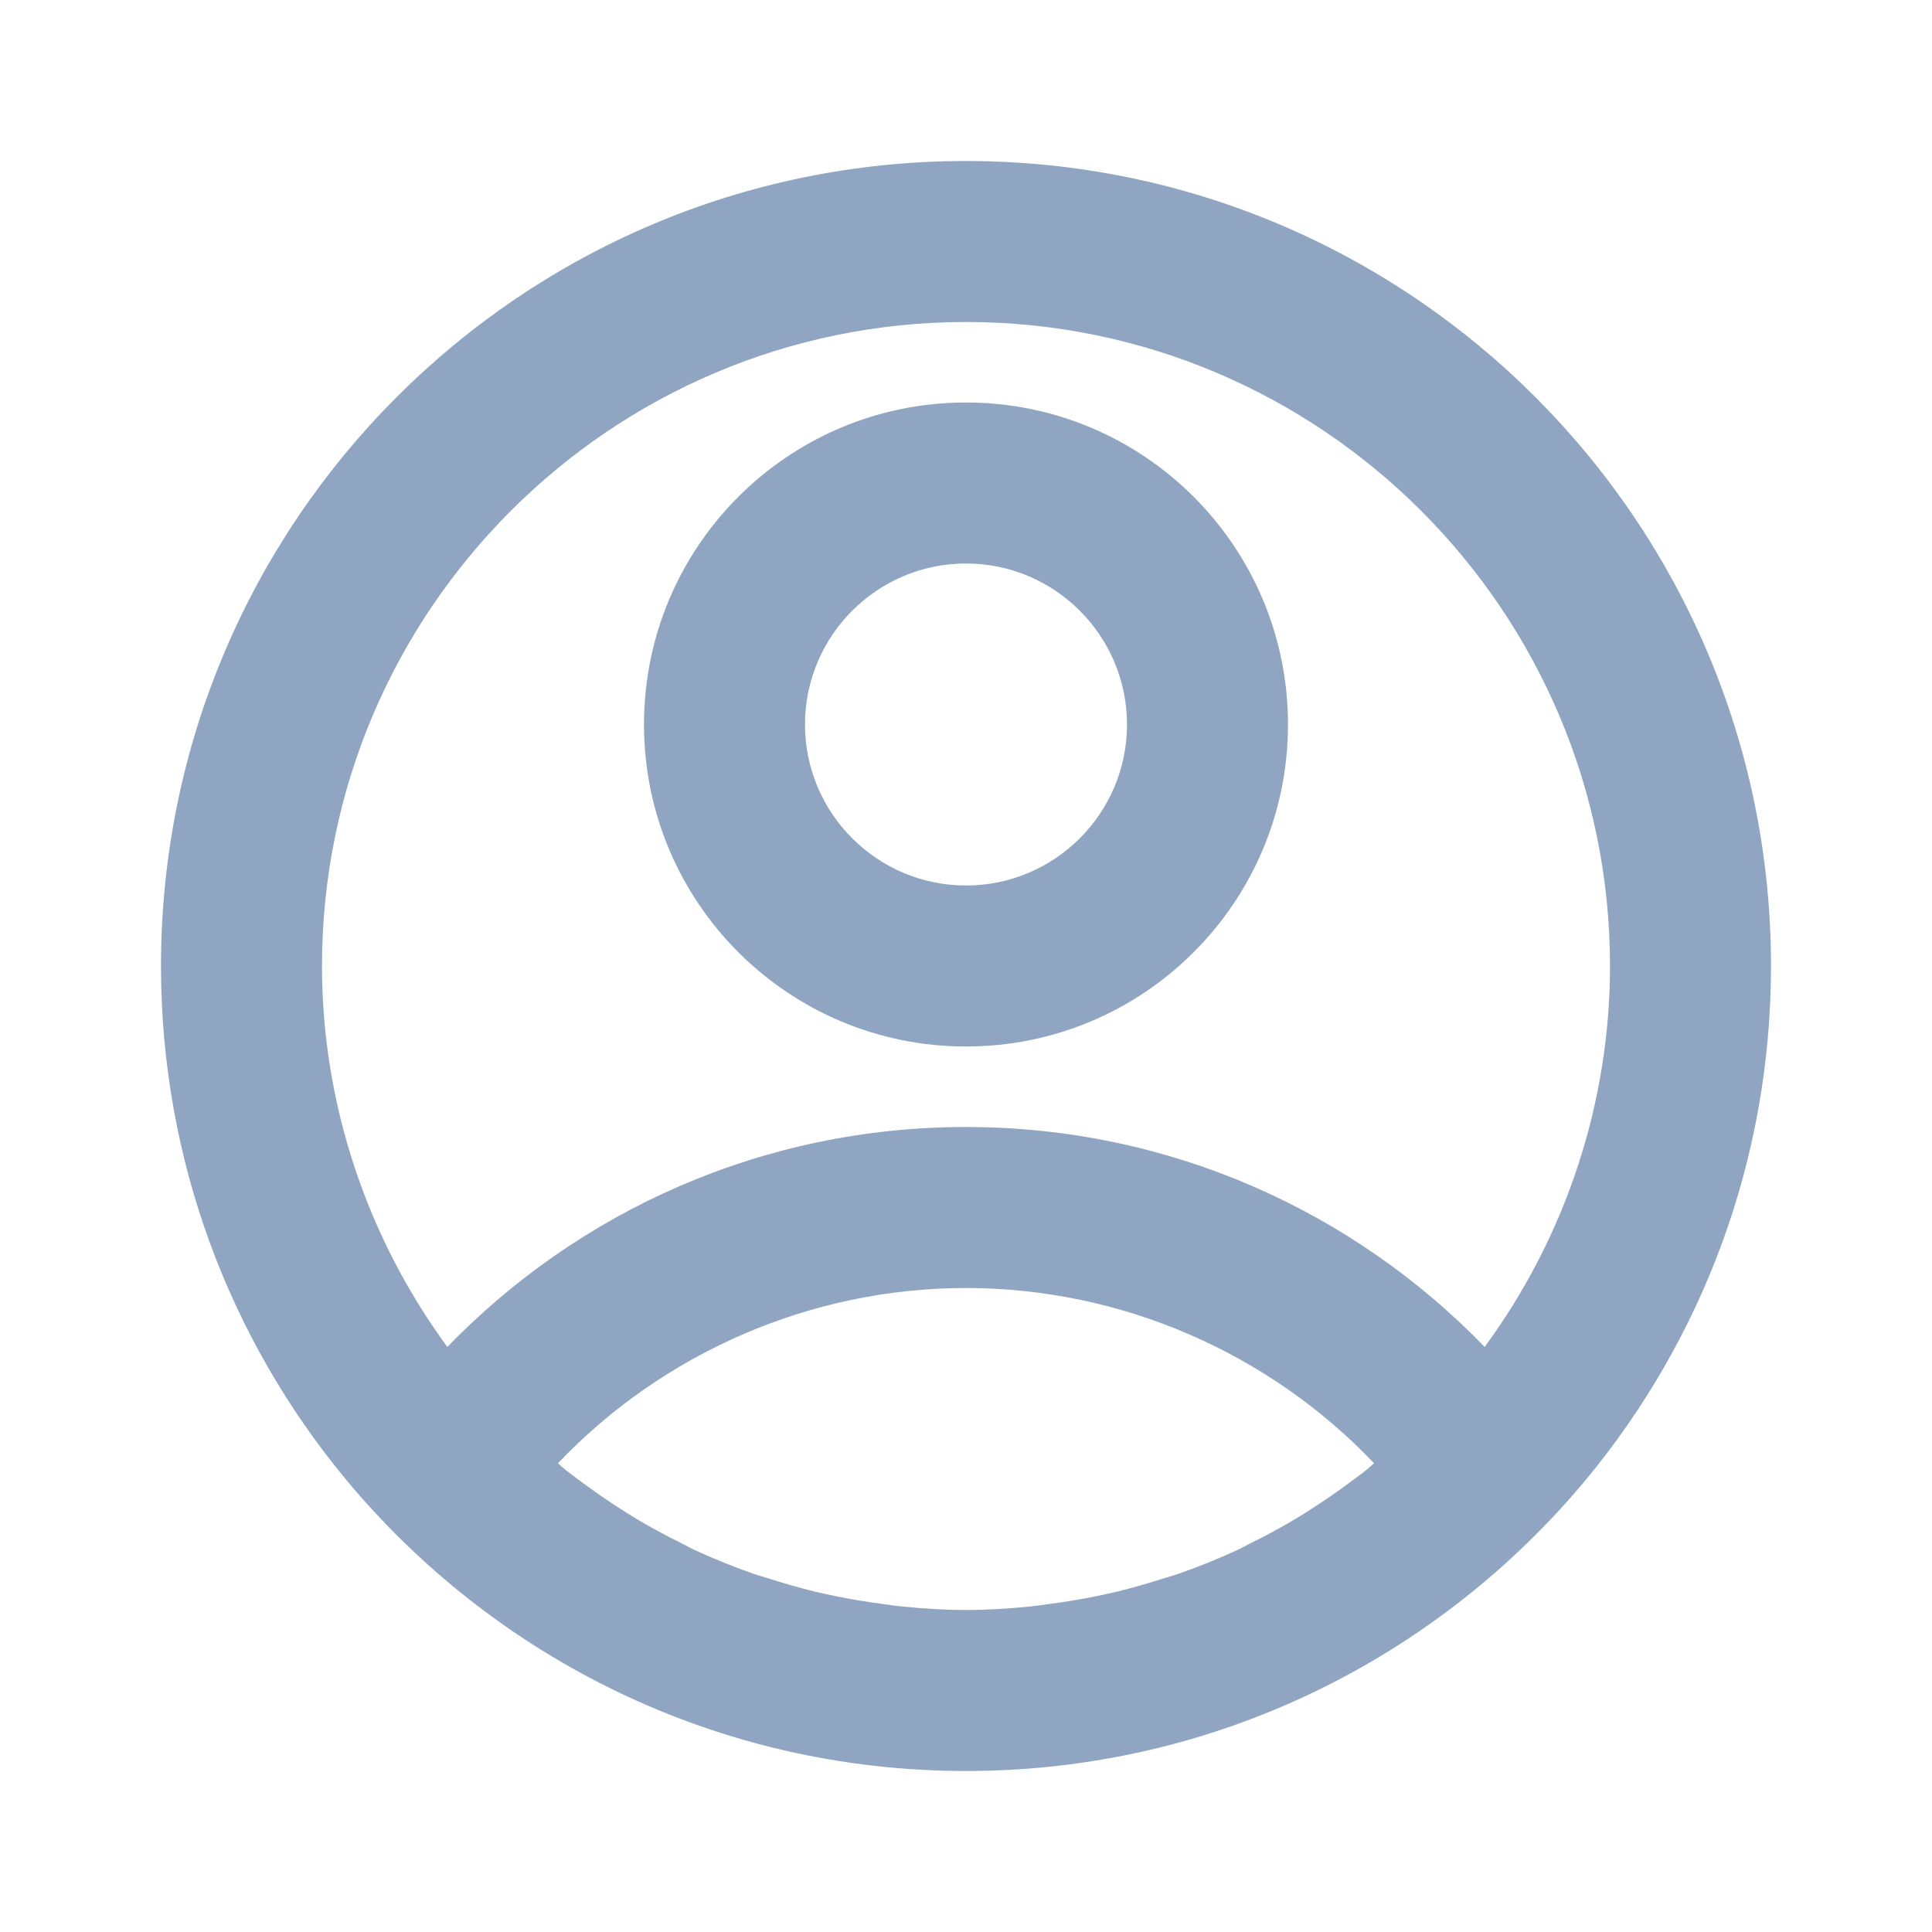 <?xml version="1.0" encoding="UTF-8"?>
<svg fill="#90A5C2" width="24px" height="24px" viewBox="0 0 24 24" version="1.1" xmlns="http://www.w3.org/2000/svg" xmlns:xlink="http://www.w3.org/1999/xlink">
        <path d="M12,11 C13.103,11 14,10.103 14,9 C14,7.897 13.103,7 12,7 C10.897,7 10,7.897 10,9 C10,10.103 10.897,11 12,11 Z M12,5 C14.209,5 16,6.791 16,9 C16,11.209 14.209,13 12,13 C9.791,13 8,11.209 8,9 C8,6.791 9.791,5 12,5 Z M18.443,16.732 C19.446,15.367 20,13.705 20,12 C20,7.588 16.411,4 12,4 C7.589,4 4,7.588 4,12 C4,13.704 4.554,15.365 5.557,16.732 C7.187,15.05 9.467,14 12,14 C14.533,14 16.814,15.05 18.443,16.732 Z M11.192,19.955 C11.459,19.982 11.728,20 12,20 C12.272,20 12.541,19.982 12.809,19.955 C12.89,19.947 12.971,19.934 13.052,19.923 C13.241,19.898 13.429,19.867 13.615,19.829 C13.702,19.811 13.788,19.793 13.874,19.772 C14.068,19.725 14.26,19.67 14.45,19.609 C14.515,19.588 14.581,19.571 14.645,19.548 C14.894,19.461 15.138,19.363 15.377,19.252 C15.427,19.228 15.476,19.2 15.526,19.175 C15.714,19.083 15.899,18.983 16.08,18.876 C16.155,18.832 16.229,18.784 16.302,18.737 C16.459,18.637 16.613,18.53 16.763,18.419 C16.832,18.368 16.901,18.318 16.968,18.265 C17.003,18.237 17.035,18.205 17.069,18.177 C15.768,16.809 13.932,16 12,16 C10.068,16 8.233,16.809 6.931,18.177 C6.964,18.205 6.996,18.236 7.029,18.263 C7.099,18.318 7.172,18.37 7.243,18.423 C7.39,18.532 7.541,18.636 7.694,18.735 C7.77,18.783 7.846,18.832 7.923,18.878 C8.101,18.983 8.283,19.081 8.468,19.172 C8.521,19.198 8.571,19.228 8.625,19.253 C8.863,19.363 9.107,19.461 9.355,19.548 C9.42,19.571 9.486,19.588 9.551,19.609 C9.74,19.67 9.932,19.725 10.125,19.772 C10.212,19.793 10.298,19.811 10.386,19.829 C10.571,19.867 10.759,19.898 10.947,19.923 C11.029,19.934 11.11,19.947 11.192,19.955 Z M12,2 C17.52,2 22,6.48 22,12 C22,14.419 21.14,16.64 19.71,18.37 C17.87,20.589 15.1,22 12,22 C8.9,22 6.13,20.589 4.29,18.37 C2.86,16.64 2,14.419 2,12 C2,6.48 6.48,2 12,2 Z" id="path-1"></path>

</svg>